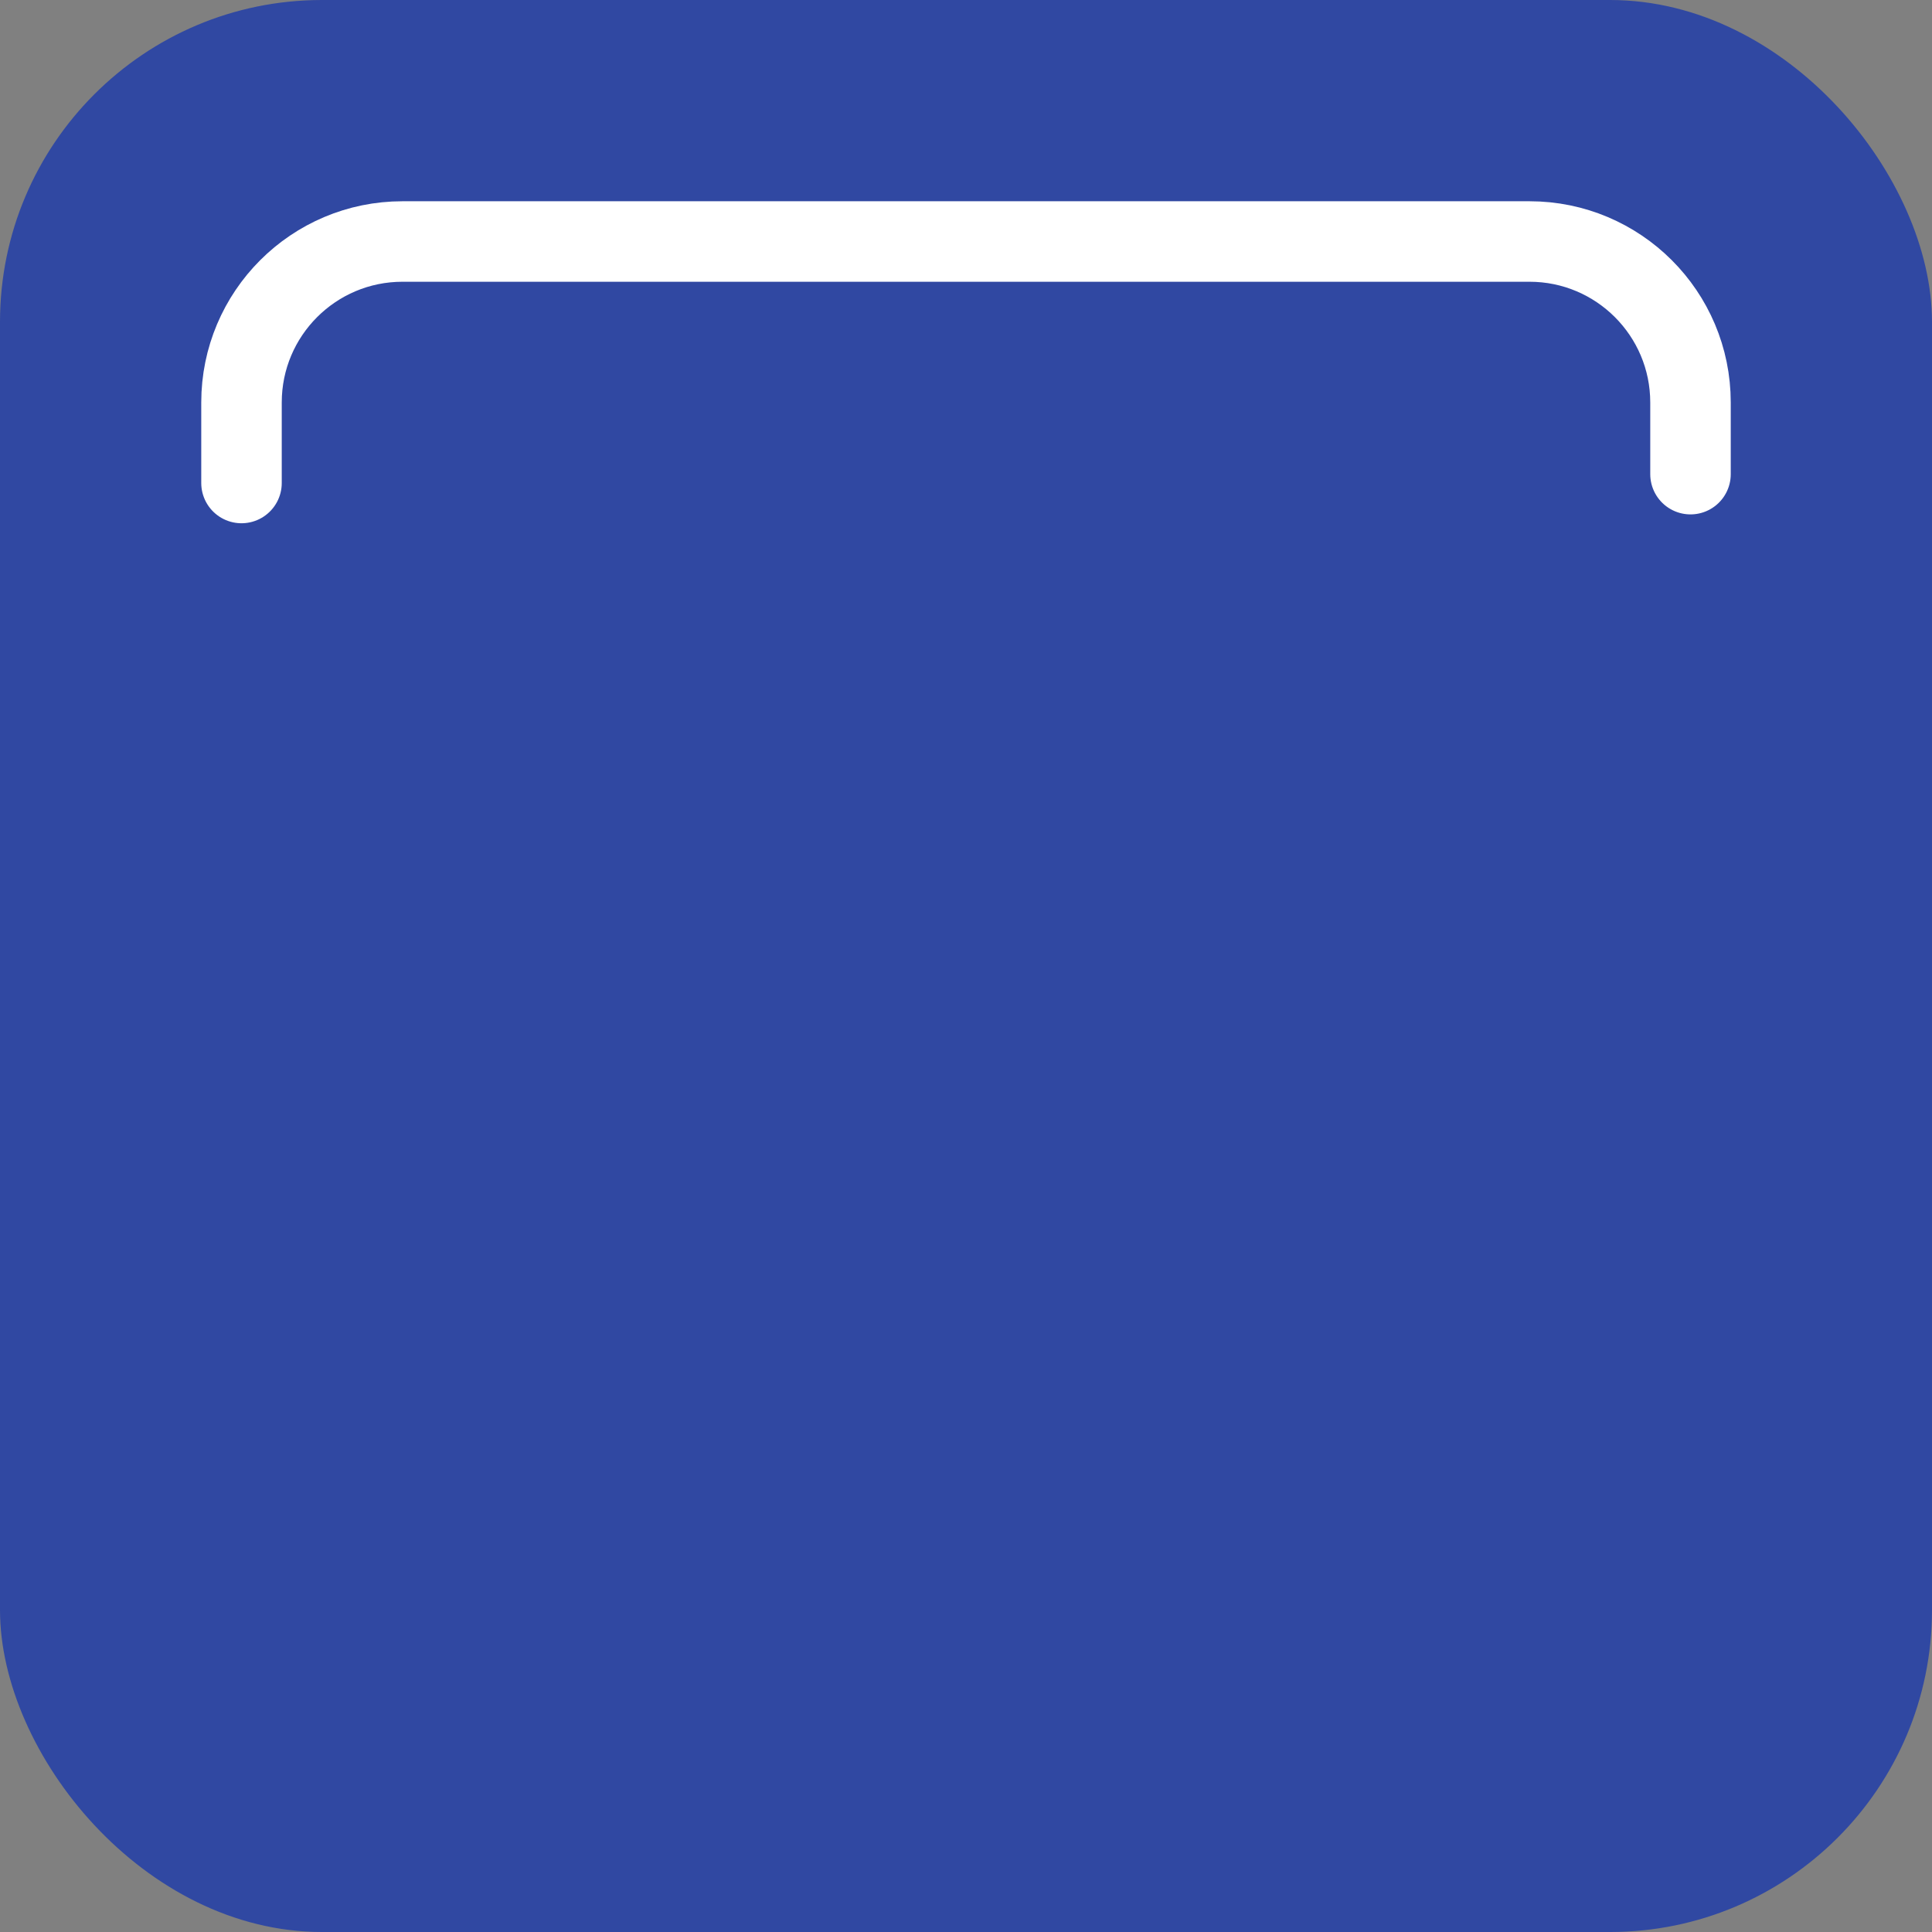 <svg width="48" height="48" viewBox="0 0 48 48" fill="none" xmlns="http://www.w3.org/2000/svg">
<rect x="0" y="0" width="48" height="48" fill="#808080" stroke="none"/>
<rect width="48" height="48" rx="8" fill="#3048A2"/>
<path d="M6 12L6 10C6 7.791 7.791 6 10 6L38 6C40.209 6 42 7.791 42 10L42 11.78" stroke="white" stroke-width="2" stroke-linecap="round" stroke-linejoin="round"/>
</svg>
